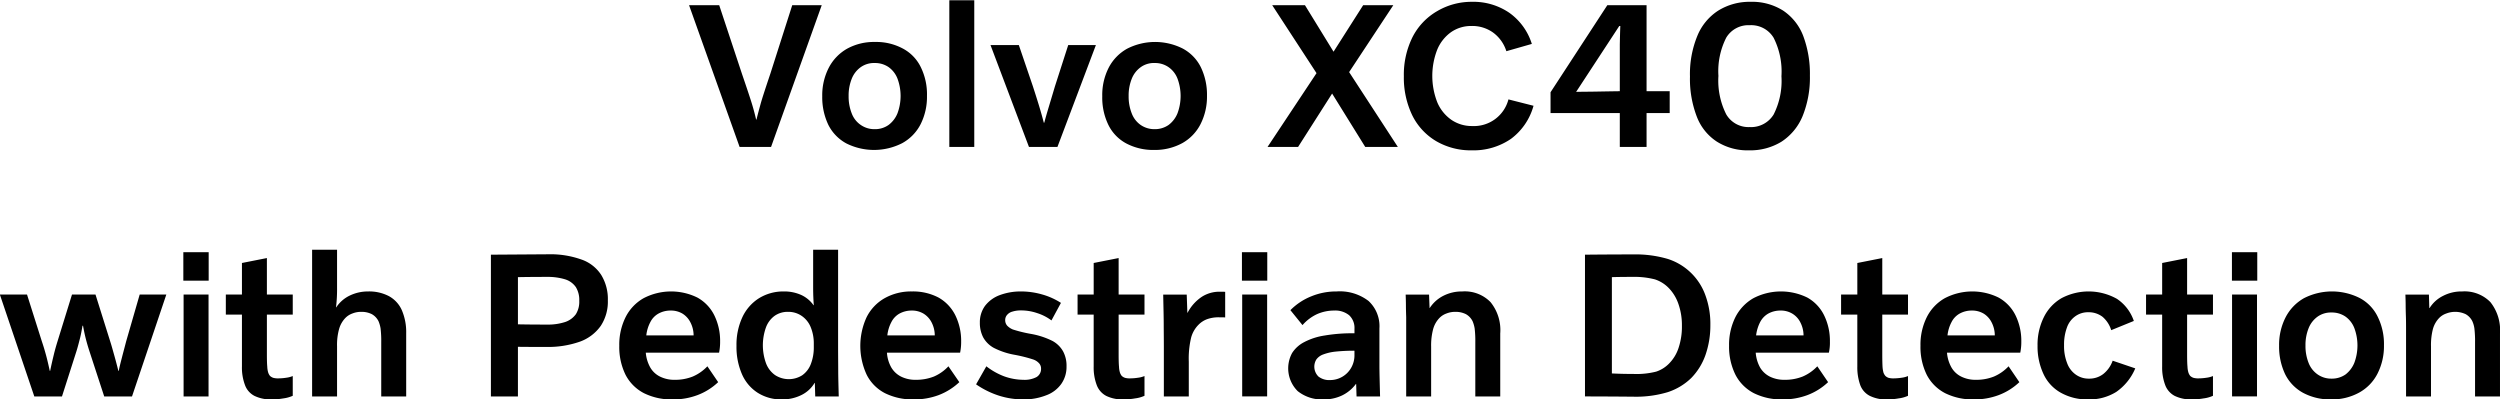 <svg xmlns="http://www.w3.org/2000/svg" width="192.4" height="30.72" viewBox="0 0 192.4 30.72">
  <defs>
    <style>
      .cls-1 {
        fill-rule: evenodd;
      }
    </style>
  </defs>
  <path id="Volvo_XC40_with_Pedestrian_Detection" data-name="Volvo XC40  with Pedestrian Detection" class="cls-1" d="M1624.5,1373.15l3.9-10.91h-2.27l-1.68,5.26c-0.38,1.13-.64,1.92-0.76,2.36s-0.23.84-.31,1.18h-0.03c-0.08-.35-0.18-0.74-0.31-1.17s-0.39-1.21-.78-2.35l-1.75-5.28h-2.32l3.89,10.91h2.42Zm11.53-6.13a3.206,3.206,0,0,0-1.38-1.44,4.328,4.328,0,0,0-2.15-.51,4.279,4.279,0,0,0-2.15.52,3.568,3.568,0,0,0-1.41,1.47,4.626,4.626,0,0,0-.5,2.19,4.916,4.916,0,0,0,.47,2.2,3.31,3.31,0,0,0,1.39,1.43,4.766,4.766,0,0,0,4.29-.02,3.449,3.449,0,0,0,1.42-1.46,4.667,4.667,0,0,0,.49-2.18A4.728,4.728,0,0,0,1636.03,1367.02Zm-1.8,3.54a2.094,2.094,0,0,1-.69.9,1.785,1.785,0,0,1-1.07.32,1.819,1.819,0,0,1-1.06-.32,1.857,1.857,0,0,1-.7-0.89,3.519,3.519,0,0,1-.24-1.34,3.466,3.466,0,0,1,.24-1.33,2.006,2.006,0,0,1,.69-0.89,1.76,1.76,0,0,1,1.07-.32,1.844,1.844,0,0,1,1.07.31,1.952,1.952,0,0,1,.69.89A3.833,3.833,0,0,1,1634.23,1370.56Zm3.99,2.59h1.92v-11.29h-1.92v11.29Zm8.32,0,2.96-7.84h-2.13l-1.02,3.17c-0.16.54-.32,1.07-0.47,1.57s-0.27.91-.35,1.23h-0.04q-0.165-.645-0.39-1.38c-0.15-.49-0.3-0.96-0.45-1.42l-1.08-3.17h-2.18l2.96,7.84h2.19Zm11.04-6.13a3.28,3.28,0,0,0-1.39-1.44,4.725,4.725,0,0,0-4.29.01,3.53,3.53,0,0,0-1.42,1.47,4.623,4.623,0,0,0-.49,2.19,4.785,4.785,0,0,0,.47,2.2,3.233,3.233,0,0,0,1.38,1.43,4.435,4.435,0,0,0,2.15.5,4.385,4.385,0,0,0,2.15-.52,3.484,3.484,0,0,0,1.41-1.46,4.67,4.67,0,0,0,.5-2.18A4.856,4.856,0,0,0,1657.58,1367.02Zm-1.8,3.54a2.094,2.094,0,0,1-.69.9,1.829,1.829,0,0,1-1.07.32,1.851,1.851,0,0,1-1.07-.32,1.9,1.9,0,0,1-.69-0.89,3.519,3.519,0,0,1-.24-1.34,3.466,3.466,0,0,1,.24-1.33,2.006,2.006,0,0,1,.69-0.89,1.72,1.72,0,0,1,1.07-.32,1.813,1.813,0,0,1,1.06.31,1.906,1.906,0,0,1,.7.89A3.833,3.833,0,0,1,1655.78,1370.56Zm6.93,2.59h2.35l2.62-4.11,2.55,4.11h2.51l-3.75-5.76,3.4-5.15h-2.32l-2.28,3.58-2.2-3.58h-2.52l3.41,5.23Zm18.54-3.66a2.744,2.744,0,0,1-2.79,2.05,2.781,2.781,0,0,1-1.59-.47,3.112,3.112,0,0,1-1.09-1.34,5.571,5.571,0,0,1-.01-4.07,3.105,3.105,0,0,1,1.07-1.35,2.686,2.686,0,0,1,1.56-.47,2.743,2.743,0,0,1,1.66.5,2.831,2.831,0,0,1,1.03,1.44l1.96-.56a4.624,4.624,0,0,0-1.74-2.4,4.894,4.894,0,0,0-2.88-.84,5.193,5.193,0,0,0-2.67.72,4.848,4.848,0,0,0-1.9,2.01,6.5,6.5,0,0,0-.66,3,6.67,6.67,0,0,0,.65,3.01,4.753,4.753,0,0,0,1.85,1.99,5.285,5.285,0,0,0,2.73.7,5.1,5.1,0,0,0,3.01-.88,4.73,4.73,0,0,0,1.74-2.55Zm10.63,3.66v-2.61h1.78v-1.68h-1.78v-6.62h-3.02l-4.37,6.7v1.6h5.33v2.61h2.06Zm-5.42-4.24,3.32-5.07h0.08c-0.02.5-.03,0.97-0.04,1.41v3.61c-0.69.01-1.3,0.02-1.85,0.03s-1.06.01-1.51,0.02h0Zm17.47-4.32a4.093,4.093,0,0,0-1.55-1.94,4.456,4.456,0,0,0-2.49-.67,4.565,4.565,0,0,0-2.5.68,4.2,4.2,0,0,0-1.61,1.96,7.717,7.717,0,0,0-.56,3.11,8.082,8.082,0,0,0,.52,3.07,3.978,3.978,0,0,0,1.55,1.94,4.433,4.433,0,0,0,2.49.67,4.586,4.586,0,0,0,2.49-.67,4.3,4.3,0,0,0,1.62-1.97,7.891,7.891,0,0,0,.56-3.11A8.281,8.281,0,0,0,1703.93,1364.59Zm-2.27,6.06a2.034,2.034,0,0,1-1.84.97,1.985,1.985,0,0,1-1.81-.98,5.774,5.774,0,0,1-.6-2.96,5.716,5.716,0,0,1,.6-2.94,1.988,1.988,0,0,1,1.81-.96,2.014,2.014,0,0,1,1.84.97,5.774,5.774,0,0,1,.6,2.96A5.716,5.716,0,0,1,1701.66,1370.65Zm-126.34,21.7,2.64-7.84h-2.05l-1.04,3.6c-0.11.43-.22,0.83-0.32,1.22s-0.19.73-.25,1.05h-0.03c-0.1-.39-0.2-0.78-0.31-1.17s-0.21-.76-0.32-1.1l-1.13-3.6h-1.81l-1.11,3.59c-0.09.29-.19,0.63-0.28,1s-0.19.79-.29,1.28h-0.03c-0.09-.41-0.18-0.81-0.28-1.18s-0.21-.74-0.33-1.09l-1.14-3.6h-2.09l2.65,7.84h2.13l1.12-3.5c0.1-.32.18-0.64,0.26-0.95s0.14-.65.2-0.99h0.04q0.09,0.51.21,0.99,0.12,0.465.27,0.93l1.15,3.52h2.14Zm3.95-8.91h1.95v-2.19h-1.95v2.19Zm1.94,8.91v-7.84h-1.92v7.84h1.92Zm2.57-6.3v3.97a3.826,3.826,0,0,0,.24,1.47,1.513,1.513,0,0,0,.73.82,2.891,2.891,0,0,0,1.35.27,5.119,5.119,0,0,0,.87-0.08,2.575,2.575,0,0,0,.72-0.2v-1.52a1.9,1.9,0,0,1-.5.13,4.071,4.071,0,0,1-.61.05,1.338,1.338,0,0,1-.38-0.04,0.681,0.681,0,0,1-.26-0.15,0.816,0.816,0,0,1-.14-0.26,1.738,1.738,0,0,1-.07-0.44q-0.03-.3-0.03-0.93v-3.09h1.99v-1.54h-1.99v-2.81l-1.92.38v2.43h-1.24v1.54h1.24Zm5.4,6.3h1.92v-3.85a4.526,4.526,0,0,1,.16-1.35,2,2,0,0,1,.5-0.86,1.436,1.436,0,0,1,.51-0.32,1.766,1.766,0,0,1,.69-0.13,1.741,1.741,0,0,1,.82.18,1.268,1.268,0,0,1,.51.54,2.428,2.428,0,0,1,.16.56,8.215,8.215,0,0,1,.05,1.07v4.16h1.92v-4.86a4.263,4.263,0,0,0-.34-1.79,2.289,2.289,0,0,0-.99-1.07,3.277,3.277,0,0,0-1.59-.36,3.228,3.228,0,0,0-1.43.32,2.567,2.567,0,0,0-1.03.9h-0.02a11.735,11.735,0,0,0,.08-1.52v-2.91h-1.92v11.29Zm13.76,0h2.08v-3.82c0.48,0.01,1.2.01,2.16,0.01a7.39,7.39,0,0,0,2.62-.41,3.353,3.353,0,0,0,1.6-1.22,3.39,3.39,0,0,0,.54-1.95,3.55,3.55,0,0,0-.51-1.96,2.96,2.96,0,0,0-1.53-1.19,7.139,7.139,0,0,0-2.6-.4l-4.36.03v10.91Zm6.54-6.33a1.68,1.68,0,0,1-.82.6,4.261,4.261,0,0,1-1.41.2c-1.02,0-1.76-.01-2.23-0.02v-3.63c0.46-.01,1.2-0.02,2.23-0.02a4.572,4.572,0,0,1,1.41.19,1.567,1.567,0,0,1,.82.6,1.881,1.881,0,0,1,.26,1.05A1.812,1.812,0,0,1,1609.48,1386.02Zm5.42,1.63a2.828,2.828,0,0,1,.32-1.04,1.544,1.544,0,0,1,.64-0.65,1.913,1.913,0,0,1,.91-0.22,1.728,1.728,0,0,1,.92.24,1.68,1.68,0,0,1,.61.68,2.192,2.192,0,0,1,.24.99h-3.64Zm3.93,4.6a4.731,4.731,0,0,0,1.6-1l-0.83-1.22a3.355,3.355,0,0,1-1.13.79,3.643,3.643,0,0,1-1.38.25,2.465,2.465,0,0,1-1.12-.24,1.773,1.773,0,0,1-.76-0.7,2.781,2.781,0,0,1-.35-1.15h5.64a4.021,4.021,0,0,0,.08-0.85,4.457,4.457,0,0,0-.45-2.03,3.162,3.162,0,0,0-1.3-1.36,4.579,4.579,0,0,0-4.14.05,3.46,3.46,0,0,0-1.39,1.47,4.744,4.744,0,0,0-.48,2.19,4.828,4.828,0,0,0,.48,2.23,3.3,3.3,0,0,0,1.42,1.42,4.785,4.785,0,0,0,2.22.48A5.286,5.286,0,0,0,1618.83,1392.25Zm10.88,0.1c-0.02-.81-0.04-1.47-0.04-1.97s-0.01-1.15-.01-1.93v-7.39h-1.92v2.91c0,0.5.02,0.95,0.05,1.36h-0.02a2.365,2.365,0,0,0-.95-0.79,3.175,3.175,0,0,0-1.34-.27,3.55,3.55,0,0,0-1.92.53,3.439,3.439,0,0,0-1.28,1.48,5.024,5.024,0,0,0-.44,2.18,5.253,5.253,0,0,0,.41,2.15,3.216,3.216,0,0,0,1.21,1.45,3.375,3.375,0,0,0,1.86.52,3.309,3.309,0,0,0,1.5-.33,2.407,2.407,0,0,0,1.03-.94h0.02l0.03,1.04h1.81Zm-1.92-3.79a3.505,3.505,0,0,1-.23,1.3,1.864,1.864,0,0,1-.66.86,1.934,1.934,0,0,1-2.1-.02,1.959,1.959,0,0,1-.69-0.91,4.082,4.082,0,0,1-.01-2.73,1.927,1.927,0,0,1,.67-0.91,1.739,1.739,0,0,1,1.05-.31,1.8,1.8,0,0,1,1.02.3,1.919,1.919,0,0,1,.7.85,3.275,3.275,0,0,1,.25,1.3v0.27Zm5.66-.91a2.828,2.828,0,0,1,.32-1.04,1.544,1.544,0,0,1,.64-0.65,1.943,1.943,0,0,1,.91-0.22,1.728,1.728,0,0,1,.92.24,1.7,1.7,0,0,1,.62.68,2.192,2.192,0,0,1,.24.99h-3.65Zm3.94,4.6a4.83,4.83,0,0,0,1.6-1l-0.84-1.22a3.317,3.317,0,0,1-1.12.79,3.732,3.732,0,0,1-1.39.25,2.465,2.465,0,0,1-1.12-.24,1.831,1.831,0,0,1-.76-0.7,2.638,2.638,0,0,1-.34-1.15h5.63a4.021,4.021,0,0,0,.08-0.85,4.457,4.457,0,0,0-.45-2.03,3.2,3.2,0,0,0-1.29-1.36,4.211,4.211,0,0,0-2.04-.47,4.153,4.153,0,0,0-2.11.52,3.46,3.46,0,0,0-1.39,1.47,5.278,5.278,0,0,0,.01,4.42,3.226,3.226,0,0,0,1.41,1.42,4.8,4.8,0,0,0,2.23.48A5.366,5.366,0,0,0,1637.39,1392.25Zm2.89-.83a6.7,6.7,0,0,0,1.76.87,6.226,6.226,0,0,0,1.86.29,4.709,4.709,0,0,0,1.78-.32,2.45,2.45,0,0,0,1.16-.88,2.269,2.269,0,0,0,.4-1.33,2.34,2.34,0,0,0-.26-1.16,2.062,2.062,0,0,0-.82-0.81,6.01,6.01,0,0,0-1.64-.54,10.378,10.378,0,0,1-1.4-.34,1.255,1.255,0,0,1-.45-0.3,0.636,0.636,0,0,1-.15-0.42,0.592,0.592,0,0,1,.15-0.41,0.8,0.8,0,0,1,.41-0.25,2.105,2.105,0,0,1,.64-0.09,3.787,3.787,0,0,1,1.24.2,3.7,3.7,0,0,1,1.12.57l0.73-1.35a5.333,5.333,0,0,0-1.45-.65,5.893,5.893,0,0,0-1.6-.23,4.62,4.62,0,0,0-1.68.29,2.522,2.522,0,0,0-1.12.83,2.135,2.135,0,0,0-.39,1.28,2.4,2.4,0,0,0,.26,1.14,2.076,2.076,0,0,0,.81.8,5.694,5.694,0,0,0,1.63.54,11.235,11.235,0,0,1,1.39.35,1.073,1.073,0,0,1,.46.29,0.6,0.6,0,0,1,.16.43,0.721,0.721,0,0,1-.35.64,1.975,1.975,0,0,1-1.01.21,4.456,4.456,0,0,1-1.46-.26,5.193,5.193,0,0,1-1.39-.78Zm9.05-5.37v3.97a3.826,3.826,0,0,0,.24,1.47,1.552,1.552,0,0,0,.73.82,2.891,2.891,0,0,0,1.35.27,5.119,5.119,0,0,0,.87-0.08,2.481,2.481,0,0,0,.72-0.2v-1.52a1.9,1.9,0,0,1-.5.13,4.071,4.071,0,0,1-.61.05,1.338,1.338,0,0,1-.38-0.04,0.681,0.681,0,0,1-.26-0.15,0.816,0.816,0,0,1-.14-0.26,1.738,1.738,0,0,1-.07-0.44q-0.03-.3-0.03-0.93v-3.09h1.99v-1.54h-1.99v-2.81l-1.92.38v2.43h-1.24v1.54h1.24Zm7.32,6.3v-2.65a6.933,6.933,0,0,1,.18-1.88,2.228,2.228,0,0,1,.57-0.99,1.8,1.8,0,0,1,.67-0.43,2.617,2.617,0,0,1,.92-0.14c0.16,0,.31,0,0.46.01v-1.97c-0.12-.01-0.26-0.01-0.43-0.01a2.5,2.5,0,0,0-1.38.4,3.323,3.323,0,0,0-1.09,1.23h-0.01l-0.05-1.41h-1.81c0.02,1.03.04,1.79,0.04,2.29s0.01,1.07.01,1.71v3.84h1.92Zm4.09-8.91h1.95v-2.19h-1.95v2.19Zm1.94,8.91v-7.84h-1.92v7.84h1.92Zm2.35-.41a2.981,2.981,0,0,0,2,.64,3.225,3.225,0,0,0,1.4-.3,2.873,2.873,0,0,0,1.08-.89h0.02l0.03,0.96h1.81c-0.03-1.14-.05-1.92-0.05-2.34v-2.89a2.643,2.643,0,0,0-.84-2.12,3.632,3.632,0,0,0-2.46-.73,5.024,5.024,0,0,0-1.93.37,4.72,4.72,0,0,0-1.62,1.07l0.93,1.15a3.4,3.4,0,0,1,1.11-.84,3.243,3.243,0,0,1,1.31-.28,1.707,1.707,0,0,1,1.17.36,1.334,1.334,0,0,1,.41,1.05v0.34a12.668,12.668,0,0,0-2.29.17,4.972,4.972,0,0,0-1.58.51,2.4,2.4,0,0,0-.93.84A2.466,2.466,0,0,0,1665.03,1391.94Zm4.37-3.11v0.34a1.943,1.943,0,0,1-.24.95,1.866,1.866,0,0,1-1.63.97,1.344,1.344,0,0,1-.9-0.27,1.061,1.061,0,0,1-.16-1.32,1.121,1.121,0,0,1,.52-0.38,3.814,3.814,0,0,1,.95-0.22,14.088,14.088,0,0,1,1.46-.07h0Zm11.22,3.52v-4.86a3.418,3.418,0,0,0-.75-2.4,2.762,2.762,0,0,0-2.17-.82,3.122,3.122,0,0,0-1.47.34,2.693,2.693,0,0,0-1.04.94h-0.01l-0.04-1.04h-1.8c0.01,0.28.02,0.56,0.02,0.84s0.01,0.58.02,0.9v6.1h1.92v-3.85a4.881,4.881,0,0,1,.16-1.35,2,2,0,0,1,.5-0.86,1.436,1.436,0,0,1,.51-0.32,1.8,1.8,0,0,1,.69-0.13,1.741,1.741,0,0,1,.82.18,1.268,1.268,0,0,1,.51.54,2.428,2.428,0,0,1,.16.56,8.215,8.215,0,0,1,.05,1.07v4.16h1.92Zm6.52,0c1.25,0,2.51.01,3.76,0.02a8.45,8.45,0,0,0,2.61-.35,4.673,4.673,0,0,0,1.81-1.09,4.819,4.819,0,0,0,1.09-1.76,6.926,6.926,0,0,0,.38-2.32,6.4,6.4,0,0,0-.37-2.25,4.541,4.541,0,0,0-2.9-2.83,8.8,8.8,0,0,0-2.7-.35c-1.36,0-2.59.01-3.68,0.02v10.91Zm2.07-9.18c0.31-.01.83-0.02,1.55-0.02a6.35,6.35,0,0,1,1.76.19,2.631,2.631,0,0,1,1.06.66,3.279,3.279,0,0,1,.75,1.23,4.916,4.916,0,0,1,.27,1.67,5.138,5.138,0,0,1-.25,1.69,3.051,3.051,0,0,1-.74,1.23,2.473,2.473,0,0,1-.99.62,6.132,6.132,0,0,1-1.73.18c-0.5,0-1.06-.01-1.68-0.04v-7.41Zm11.1,4.48a3.03,3.03,0,0,1,.32-1.04,1.6,1.6,0,0,1,.64-0.65,1.943,1.943,0,0,1,.91-0.22,1.7,1.7,0,0,1,.92.24,1.634,1.634,0,0,1,.62.68,2.192,2.192,0,0,1,.24.99h-3.65Zm3.94,4.6a4.731,4.731,0,0,0,1.6-1l-0.83-1.22a3.355,3.355,0,0,1-1.13.79,3.659,3.659,0,0,1-1.39.25,2.494,2.494,0,0,1-1.12-.24,1.831,1.831,0,0,1-.76-0.7,2.779,2.779,0,0,1-.34-1.15h5.63a3.453,3.453,0,0,0,.08-0.85,4.457,4.457,0,0,0-.45-2.03,3.14,3.14,0,0,0-1.29-1.36,4.6,4.6,0,0,0-4.15.05,3.521,3.521,0,0,0-1.39,1.47,4.744,4.744,0,0,0-.48,2.19,4.828,4.828,0,0,0,.49,2.23,3.3,3.3,0,0,0,1.42,1.42,4.785,4.785,0,0,0,2.22.48A5.366,5.366,0,0,0,1704.25,1392.25Zm3.85-6.2v3.97a4.046,4.046,0,0,0,.23,1.47,1.53,1.53,0,0,0,.74.82,2.835,2.835,0,0,0,1.35.27,5,5,0,0,0,.86-0.08,2.481,2.481,0,0,0,.72-0.2v-1.52a1.819,1.819,0,0,1-.49.13,4.3,4.3,0,0,1-.61.05,1.415,1.415,0,0,1-.39-0.04,0.644,0.644,0,0,1-.25-0.15,0.841,0.841,0,0,1-.15-0.26,2.363,2.363,0,0,1-.07-0.44c-0.01-.2-0.02-0.51-0.02-0.93v-3.09H1712v-1.54h-1.98v-2.81l-1.92.38v2.43h-1.25v1.54h1.25Zm6.94,1.6a2.828,2.828,0,0,1,.32-1.04,1.544,1.544,0,0,1,.64-0.65,1.913,1.913,0,0,1,.91-0.22,1.728,1.728,0,0,1,.92.24,1.68,1.68,0,0,1,.61.68,2.192,2.192,0,0,1,.24.99h-3.64Zm3.93,4.6a4.731,4.731,0,0,0,1.6-1l-0.83-1.22a3.355,3.355,0,0,1-1.13.79,3.643,3.643,0,0,1-1.38.25,2.465,2.465,0,0,1-1.12-.24,1.773,1.773,0,0,1-.76-0.7,2.781,2.781,0,0,1-.35-1.15h5.64a4.021,4.021,0,0,0,.08-0.85,4.457,4.457,0,0,0-.45-2.03,3.162,3.162,0,0,0-1.3-1.36,4.579,4.579,0,0,0-4.14.05,3.46,3.46,0,0,0-1.39,1.47,4.744,4.744,0,0,0-.48,2.19,4.828,4.828,0,0,0,.48,2.23,3.3,3.3,0,0,0,1.42,1.42,4.785,4.785,0,0,0,2.22.48A5.326,5.326,0,0,0,1718.97,1392.25Zm8.78-2.65a2.258,2.258,0,0,1-.73,1.03,1.755,1.755,0,0,1-1.09.35,1.705,1.705,0,0,1-1.03-.32,1.852,1.852,0,0,1-.66-0.89,3.539,3.539,0,0,1-.23-1.35,3.786,3.786,0,0,1,.22-1.37,1.778,1.778,0,0,1,.66-0.88,1.659,1.659,0,0,1,.99-0.3,1.755,1.755,0,0,1,1.09.35,2.206,2.206,0,0,1,.67,1.03l1.74-.71a3.325,3.325,0,0,0-1.3-1.7,4.457,4.457,0,0,0-4.27-.05,3.453,3.453,0,0,0-1.36,1.47,4.744,4.744,0,0,0-.48,2.19,4.964,4.964,0,0,0,.46,2.18,3.173,3.173,0,0,0,1.34,1.44,4.149,4.149,0,0,0,2.09.51,3.921,3.921,0,0,0,2.17-.58,4.164,4.164,0,0,0,1.46-1.81Zm3.81-3.55v3.97a3.826,3.826,0,0,0,.24,1.47,1.552,1.552,0,0,0,.73.82,2.891,2.891,0,0,0,1.35.27,5.119,5.119,0,0,0,.87-0.08,2.481,2.481,0,0,0,.72-0.2v-1.52a1.9,1.9,0,0,1-.5.13,4.071,4.071,0,0,1-.61.05,1.338,1.338,0,0,1-.38-0.04,0.681,0.681,0,0,1-.26-0.15,0.816,0.816,0,0,1-.14-0.26,1.738,1.738,0,0,1-.07-0.44q-0.03-.3-0.03-0.93v-3.09h1.99v-1.54h-1.99v-2.81l-1.92.38v2.43h-1.24v1.54h1.24Zm5.37-2.61h1.95v-2.19h-1.95v2.19Zm1.93,8.91v-7.84h-1.92v7.84h1.92Zm9.29-6.13a3.206,3.206,0,0,0-1.38-1.44,4.745,4.745,0,0,0-4.3.01,3.568,3.568,0,0,0-1.41,1.47,4.626,4.626,0,0,0-.5,2.19,4.916,4.916,0,0,0,.47,2.2,3.31,3.31,0,0,0,1.39,1.43,4.422,4.422,0,0,0,2.14.5,4.358,4.358,0,0,0,2.15-.52,3.449,3.449,0,0,0,1.42-1.46,4.67,4.67,0,0,0,.5-2.18A4.729,4.729,0,0,0,1748.15,1386.22Zm-1.8,3.54a2.154,2.154,0,0,1-.68.9,1.838,1.838,0,0,1-1.08.32,1.819,1.819,0,0,1-1.06-.32,1.918,1.918,0,0,1-.7-0.89,3.519,3.519,0,0,1-.24-1.34,3.466,3.466,0,0,1,.24-1.33,2.006,2.006,0,0,1,.69-0.89,1.76,1.76,0,0,1,1.07-.32,1.844,1.844,0,0,1,1.07.31,1.952,1.952,0,0,1,.69.89A3.833,3.833,0,0,1,1746.35,1389.76Zm11.21,2.59v-4.86a3.465,3.465,0,0,0-.74-2.4,2.776,2.776,0,0,0-2.17-.82,3.066,3.066,0,0,0-1.47.34,2.559,2.559,0,0,0-1.04.94h-0.02l-0.03-1.04h-1.81c0.01,0.28.02,0.56,0.02,0.84s0.01,0.58.02,0.9,0.01,0.66.01,1.03v5.07h1.92v-3.85a4.931,4.931,0,0,1,.15-1.35,2,2,0,0,1,.5-0.86,1.4,1.4,0,0,1,.52-0.32,1.9,1.9,0,0,1,1.5.05,1.268,1.268,0,0,1,.51.54,2.017,2.017,0,0,1,.16.56,8.215,8.215,0,0,1,.05,1.07v4.16h1.92Z" transform="translate(-1565.16 -1361.84)"/>
</svg>
